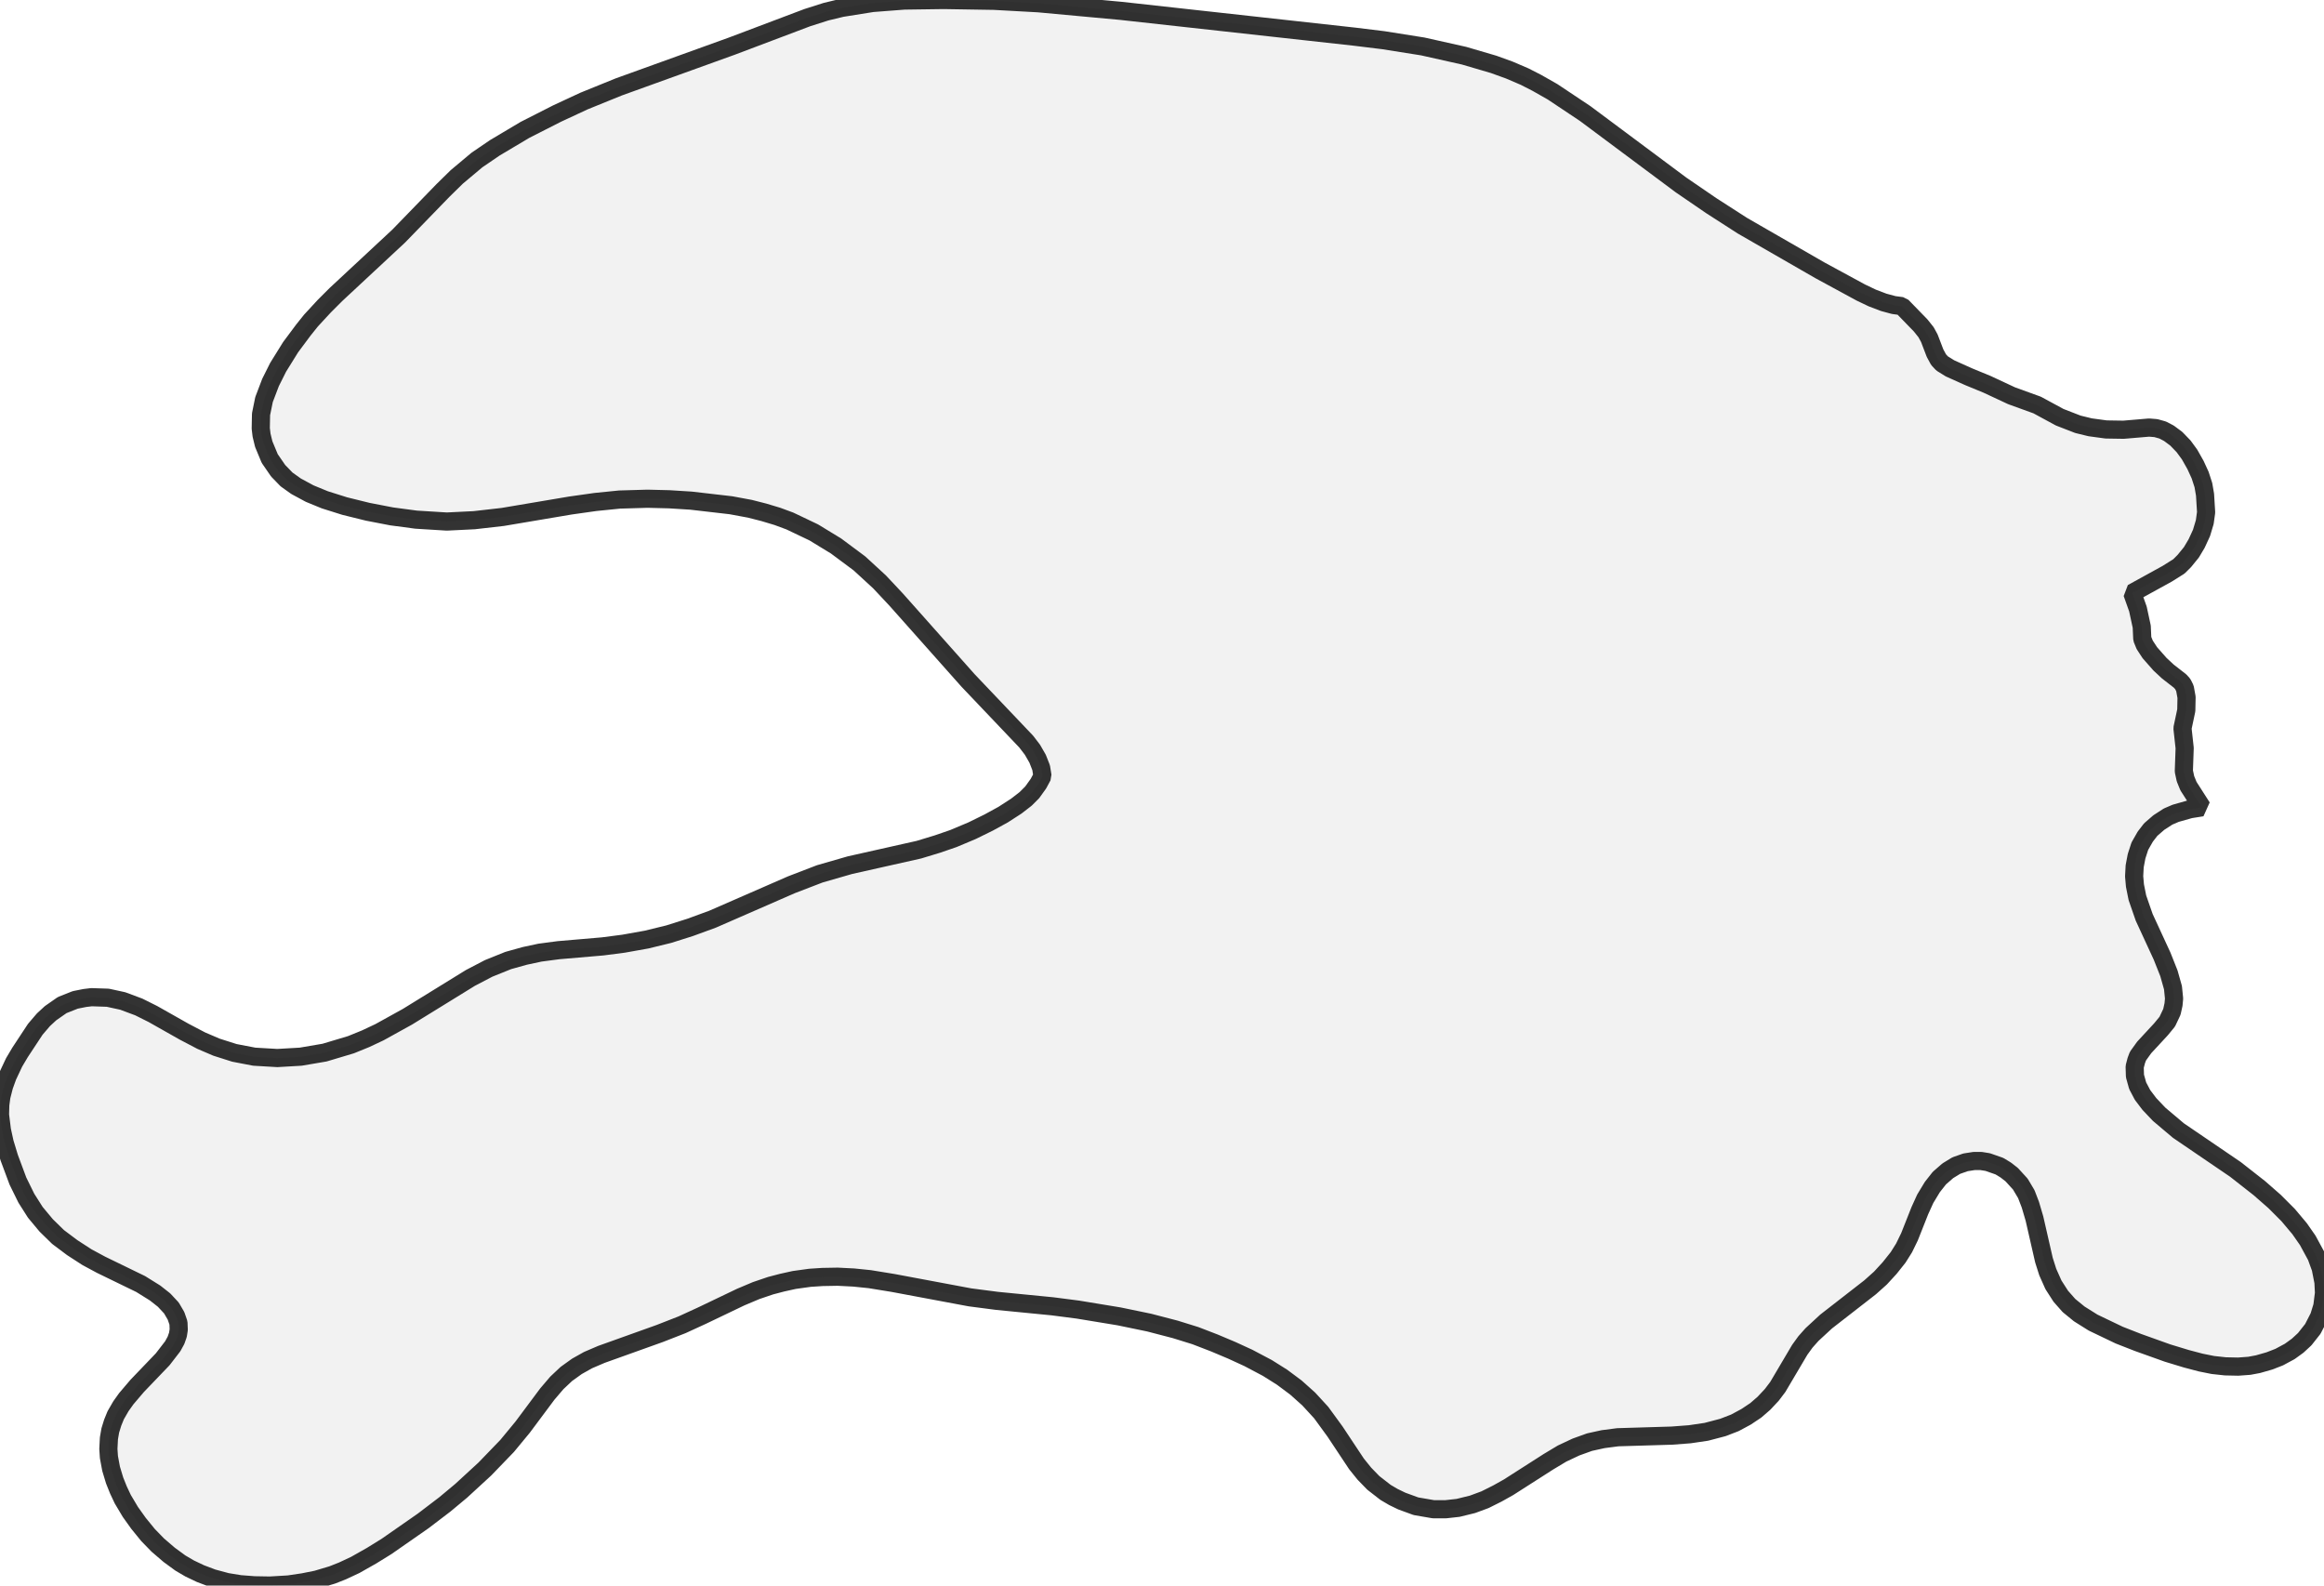 <?xml version="1.0" encoding="UTF-8" standalone="no"?>
<svg viewBox="0 0 256 174.646" xmlns="http://www.w3.org/2000/svg">
  <style>
    g.zone {
      fill: lightgray;
      stroke-width: 2;
      stroke-linecap: square;
      stroke-linejoin: bevel;
      stroke-miterlimit: 3;
      stroke-opacity: 0.8;
      stroke: black;
      fill-opacity: 0.3;
    }
  </style>
  <g class="zone" id="zone">
    <path d="M142.751,152.834 141.225,151.697 139.609,150.68 137.515,149.573 135.69,148.735 133.775,147.927 131.68,147.119 129.466,146.431 126.594,145.683 123.273,144.995 118.725,144.247 115.942,143.888 109.838,143.289 106.846,142.9 98.379,141.315 95.806,140.896 94.04,140.716 92.275,140.626 90.599,140.656 89.223,140.746 87.488,140.986 86.141,141.285 84.885,141.614 83.299,142.152 81.593,142.871 77.345,144.905 75.13,145.922 72.677,146.88 66.244,149.184 64.778,149.812 63.551,150.5 62.384,151.338 61.337,152.325 60.29,153.552 57.567,157.202 55.862,159.267 53.408,161.81 50.805,164.204 49.01,165.7 46.616,167.525 42.577,170.338 40.931,171.355 39.136,172.372 37.73,173.03 36.593,173.479 34.887,173.988 33.391,174.287 31.776,174.526 29.741,174.646 28.006,174.616 26.45,174.496 24.984,174.257 23.428,173.838 22.081,173.33 20.885,172.761 19.867,172.163 18.64,171.265 17.384,170.188 16.307,169.081 15.259,167.794 14.362,166.538 13.524,165.131 13.045,164.114 12.626,163.067 12.237,161.78 11.998,160.494 11.938,159.596 11.998,158.429 12.148,157.561 12.417,156.694 12.746,155.886 13.315,154.899 13.913,154.061 15.11,152.655 17.922,149.722 19.029,148.286 19.388,147.628 19.598,147.029 19.688,146.461 19.658,145.713 19.388,144.935 18.88,144.067 18.072,143.2 17.085,142.422 15.499,141.434 11.13,139.31 9.575,138.472 7.959,137.425 6.403,136.258 5.086,134.971 3.89,133.535 2.902,131.979 1.975,130.094 1.017,127.521 0.509,125.846 0.209,124.469 0,122.794 0.03,121.687 0.15,120.789 0.449,119.622 0.838,118.545 1.556,117.019 2.214,115.912 3.89,113.369 4.787,112.322 5.565,111.604 6.852,110.706 8.288,110.137 9.335,109.928 10.083,109.838 11.878,109.898 13.524,110.257 15.289,110.915 16.845,111.693 20.286,113.638 22.171,114.626 23.847,115.344 25.821,115.972 28.006,116.391 30.549,116.54 33.122,116.391 35.755,115.942 38.657,115.074 40.273,114.416 41.799,113.698 44.881,111.993 51.822,107.714 53.827,106.667 55.981,105.799 57.806,105.29 59.482,104.931 61.517,104.662 66.394,104.243 68.698,103.944 71.211,103.495 73.664,102.897 76.028,102.149 78.482,101.251 87.188,97.451 90.3,96.254 93.621,95.297 101.221,93.591 103.286,92.963 105.021,92.365 107.086,91.497 108.911,90.599 110.496,89.732 111.933,88.804 112.98,87.996 113.698,87.278 114.386,86.321 114.835,85.483 114.685,84.555 114.296,83.568 113.728,82.581 113.04,81.683 106.637,74.951 98.708,66.035 96.883,64.09 94.669,62.055 92.095,60.14 89.642,58.644 87.009,57.388 85.633,56.879 84.137,56.43 82.611,56.041 80.516,55.652 76.118,55.144 73.724,54.994 71.331,54.934 68.249,55.024 65.586,55.293 62.833,55.682 55.383,56.939 52.241,57.298 49.219,57.447 45.838,57.238 43.145,56.879 40.512,56.37 37.969,55.742 35.785,55.054 34.109,54.366 32.613,53.558 31.566,52.81 30.639,51.852 29.711,50.506 29.053,48.92 28.813,47.933 28.724,47.185 28.754,45.629 29.083,44.013 29.801,42.128 30.639,40.453 32.015,38.238 33.421,36.353 34.259,35.306 35.725,33.72 37.012,32.434 43.923,26.001 48.8,20.974 50.326,19.478 52.54,17.623 54.515,16.277 57.836,14.302 61.367,12.507 64.329,11.13 68.159,9.575 80.606,5.086 88.924,1.945 90.988,1.287 92.724,0.868 96.105,0.329 99.605,0.06 103.944,0 109.509,0.09 114.386,0.359 123.482,1.197 149.214,4.039 152.385,4.428 156.724,5.116 161.272,6.134 164.533,7.091 166.268,7.719 167.944,8.438 169.29,9.126 171.026,10.113 174.616,12.507 185.178,20.376 188.499,22.65 191.94,24.864 200.468,29.771 204.986,32.224 206.242,32.823 207.499,33.302 208.606,33.601 209.504,33.72 211.568,35.845 212.166,36.593 212.525,37.251 213.154,38.897 213.543,39.615 213.932,40.034 214.799,40.572 216.864,41.5 218.899,42.338 221.591,43.594 224.404,44.612 226.887,45.958 228.892,46.736 230.238,47.065 232.004,47.304 233.919,47.334 236.731,47.095 237.479,47.155 238.227,47.364 238.915,47.723 239.723,48.322 240.531,49.159 241.189,50.057 241.848,51.224 242.356,52.331 242.715,53.438 242.895,54.485 243.014,56.43 242.865,57.507 242.506,58.704 241.967,59.871 241.399,60.828 240.621,61.786 240.022,62.384 238.736,63.192 234.876,65.317 235.504,67.082 235.923,69.027 235.983,70.373 236.252,71.031 236.821,71.899 237.928,73.156 238.796,73.964 240.142,75.011 240.441,75.34 240.681,75.819 240.86,76.806 240.83,78.242 240.411,80.217 240.651,82.401 240.561,84.944 240.741,85.782 241.07,86.59 242.566,88.924 241.249,89.133 239.663,89.582 238.826,89.941 237.808,90.599 236.911,91.377 236.312,92.155 235.714,93.202 235.355,94.309 235.145,95.417 235.086,96.524 235.175,97.541 235.445,98.887 236.193,101.042 238.167,105.32 238.915,107.205 239.364,108.791 239.484,109.988 239.424,110.646 239.245,111.454 238.736,112.531 238.048,113.369 236.193,115.374 235.504,116.331 235.325,116.81 235.145,117.498 235.175,118.515 235.475,119.592 236.013,120.61 236.761,121.597 237.838,122.734 239.963,124.529 246.246,128.808 248.879,130.872 250.554,132.338 252.05,133.835 253.307,135.331 254.205,136.617 255.162,138.382 255.641,139.699 255.94,141.225 256,142.422 255.82,143.858 255.461,145.025 254.773,146.371 253.876,147.508 253.098,148.226 252.23,148.855 251.063,149.483 249.986,149.902 248.729,150.261 247.772,150.44 246.545,150.53 245.139,150.5 243.763,150.351 242.416,150.081 240.83,149.662 238.766,149.034 235.504,147.867 233.44,147.059 230.568,145.683 229.042,144.726 227.905,143.798 227.007,142.781 226.199,141.524 225.571,140.118 225.152,138.801 224.105,134.223 223.656,132.698 223.207,131.531 222.549,130.424 221.591,129.376 220.933,128.868 220.245,128.449 218.958,128 218.21,127.88 217.462,127.88 216.505,128.03 215.488,128.389 214.56,128.957 213.633,129.765 212.855,130.753 212.077,132.039 211.478,133.356 210.341,136.228 209.743,137.455 209.085,138.502 208.157,139.669 207.14,140.776 206.003,141.793 201.156,145.563 199.6,147 198.882,147.807 198.253,148.675 195.83,152.774 195.172,153.642 194.304,154.569 193.406,155.347 192.329,156.065 191.102,156.724 189.786,157.232 187.961,157.711 186.136,157.98 184.161,158.13 178.207,158.309 176.591,158.519 175.095,158.848 173.599,159.387 172.073,160.105 170.577,161.002 166.179,163.815 164.952,164.503 163.576,165.191 162.199,165.7 160.613,166.089 159.267,166.238 157.891,166.238 155.976,165.909 154.42,165.341 153.492,164.892 152.625,164.383 151.278,163.336 150.291,162.319 149.423,161.242 147.059,157.681 145.533,155.587 144.157,154.091 142.751,152.834Z"/>
  </g>
</svg>